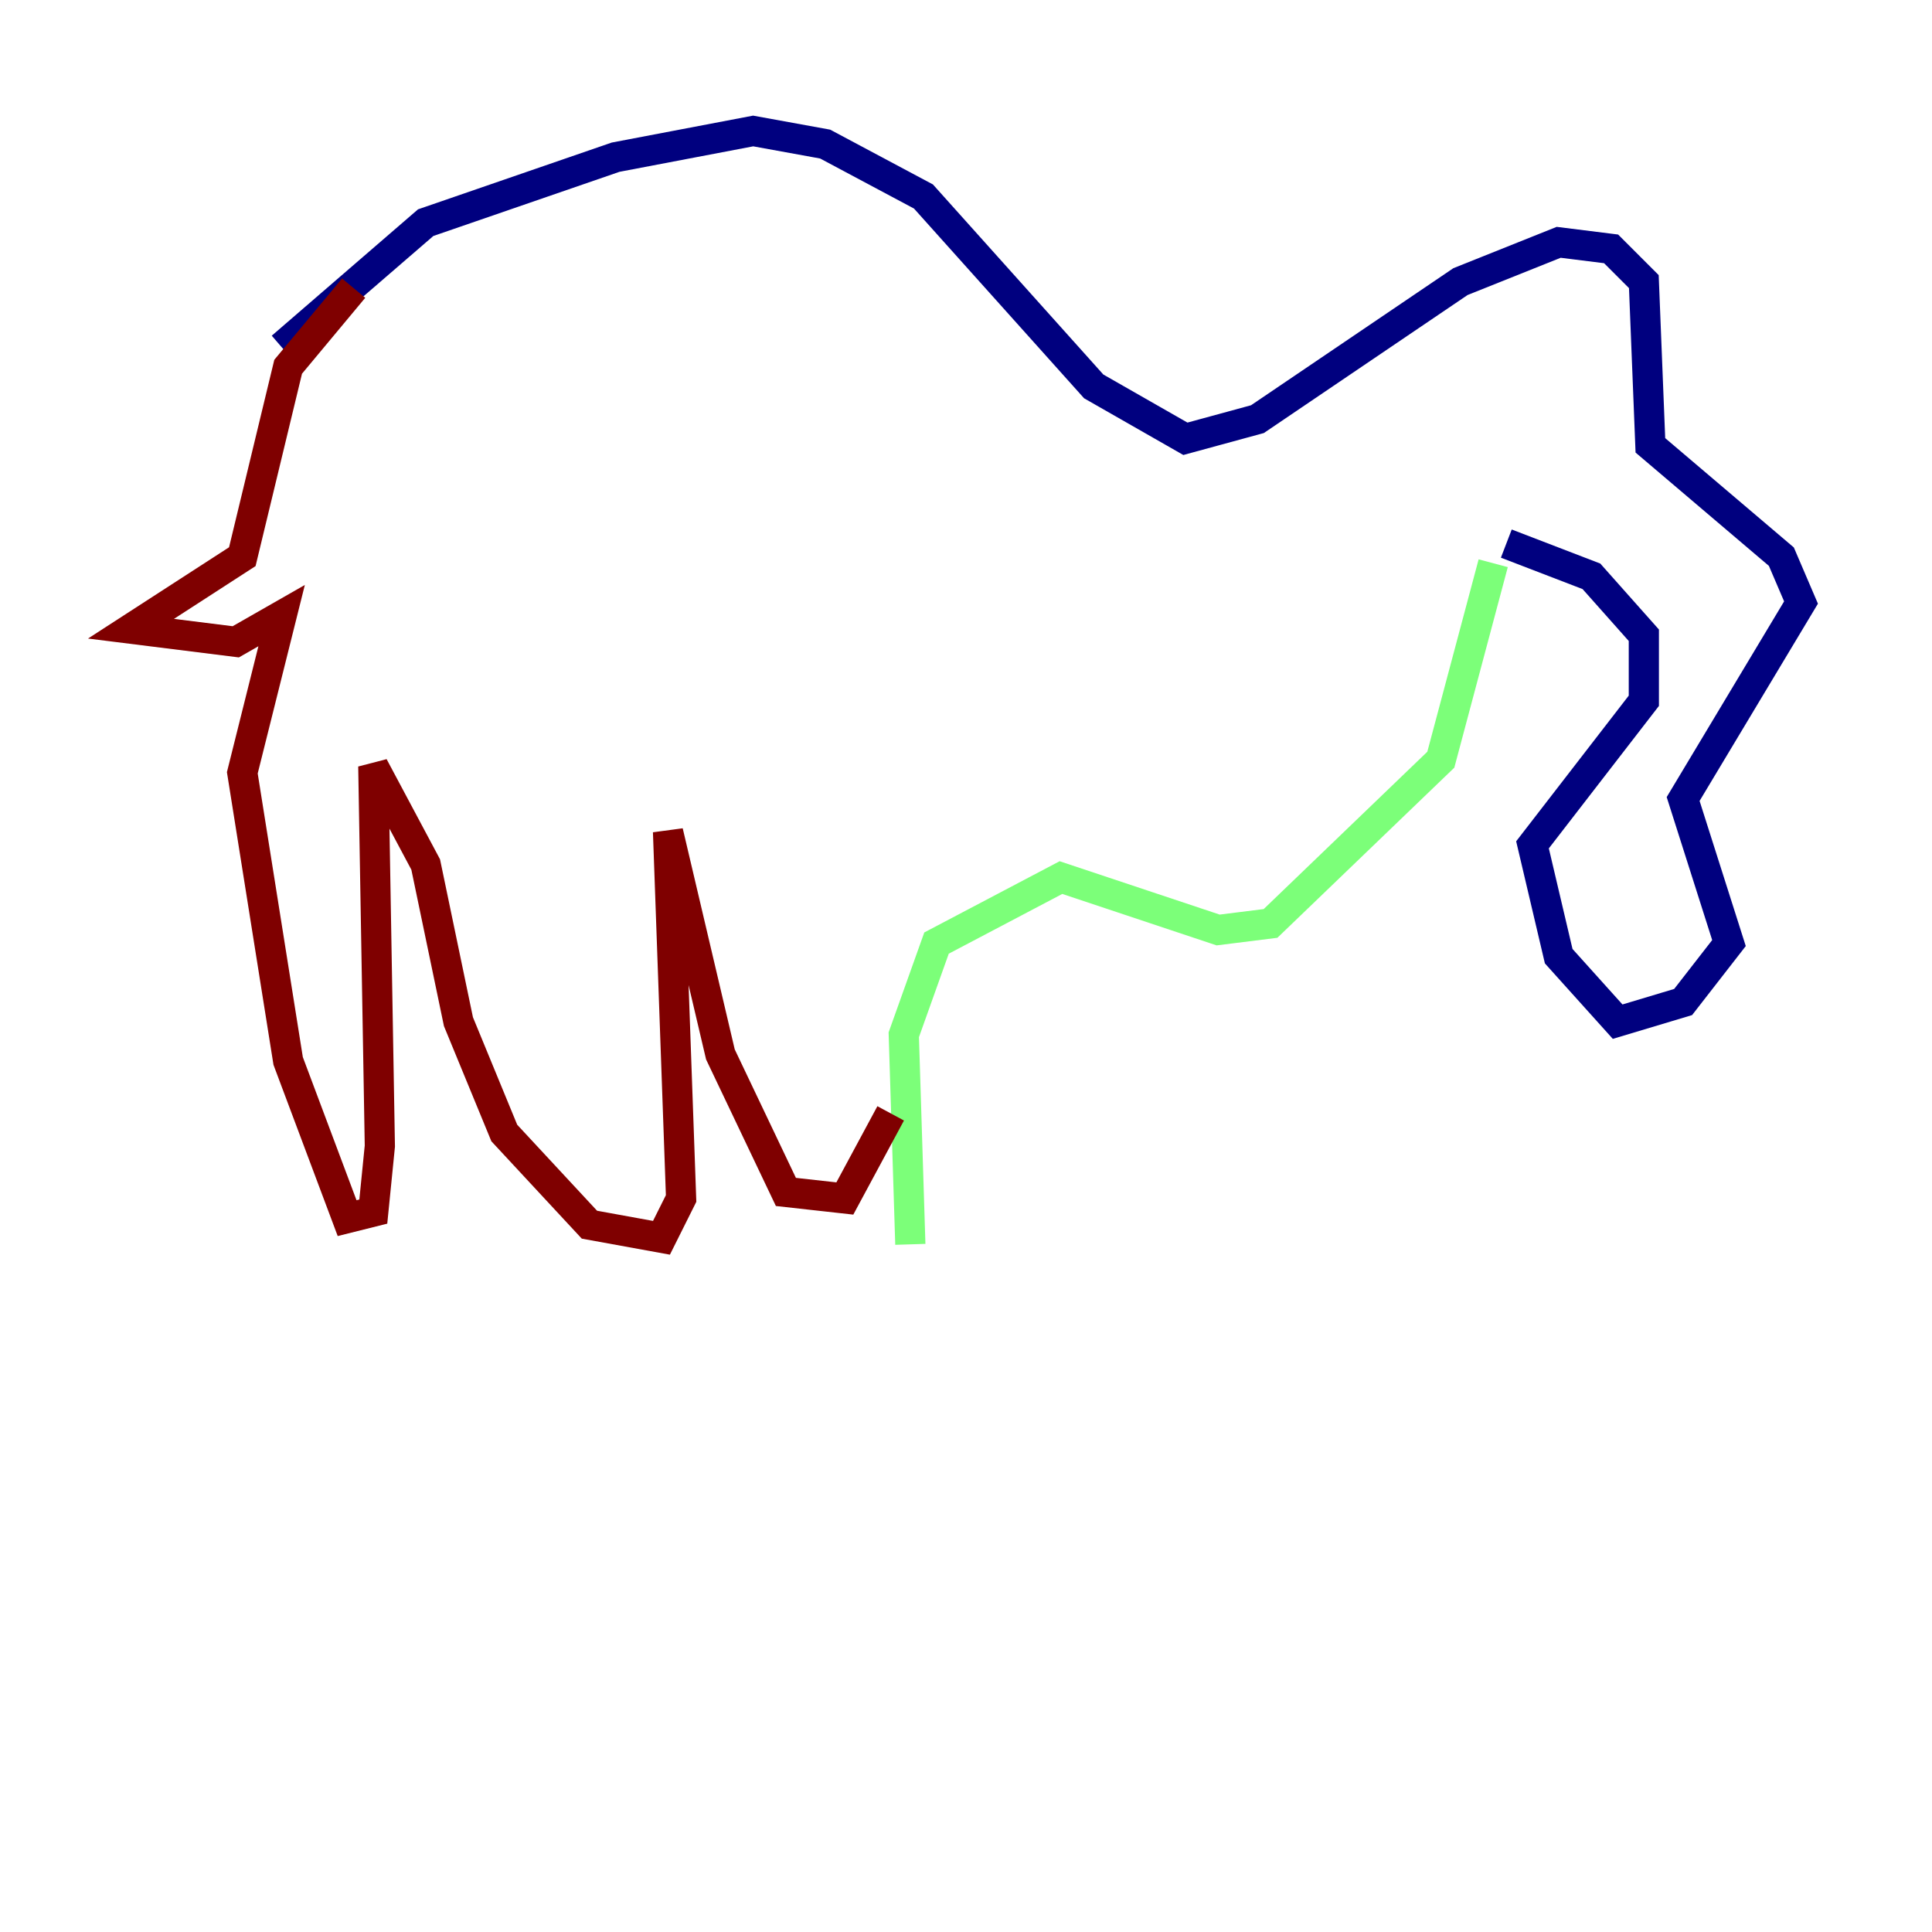 <?xml version="1.0" encoding="utf-8" ?>
<svg baseProfile="tiny" height="128" version="1.2" viewBox="0,0,128,128" width="128" xmlns="http://www.w3.org/2000/svg" xmlns:ev="http://www.w3.org/2001/xml-events" xmlns:xlink="http://www.w3.org/1999/xlink"><defs /><polyline fill="none" points="18.658,22.997 28.203,14.752 40.786,10.414 49.898,8.678 54.671,9.546 61.18,13.017 72.461,25.6 78.536,29.071 83.308,27.77 96.759,18.658 103.268,16.054 106.739,16.488 108.909,18.658 109.342,29.505 118.02,36.881 119.322,39.919 111.512,52.936 114.549,62.481 111.512,66.386 107.173,67.688 103.268,63.349 101.532,55.973 108.909,46.427 108.909,42.088 105.437,38.183 99.797,36.014" stroke="#00007f" stroke-width="2" /><polyline fill="none" points="98.929,37.315 95.458,50.332 84.176,61.18 80.705,61.614 70.291,58.142 62.047,62.481 59.878,68.556 60.312,82.441" stroke="#7cff79" stroke-width="2" /><polyline fill="none" points="23.43,19.091 19.091,24.298 16.054,36.881 8.678,41.654 15.62,42.522 18.658,40.786 16.054,51.2 19.091,70.291 22.997,80.705 24.732,80.271 25.166,75.932 24.732,50.766 28.203,57.275 30.373,67.688 33.41,75.064 39.051,81.139 43.824,82.007 45.125,79.403 44.258,55.105 47.729,69.858 52.068,78.969 55.973,79.403 59.01,73.763" stroke="#7f0000" stroke-width="2" /></svg>